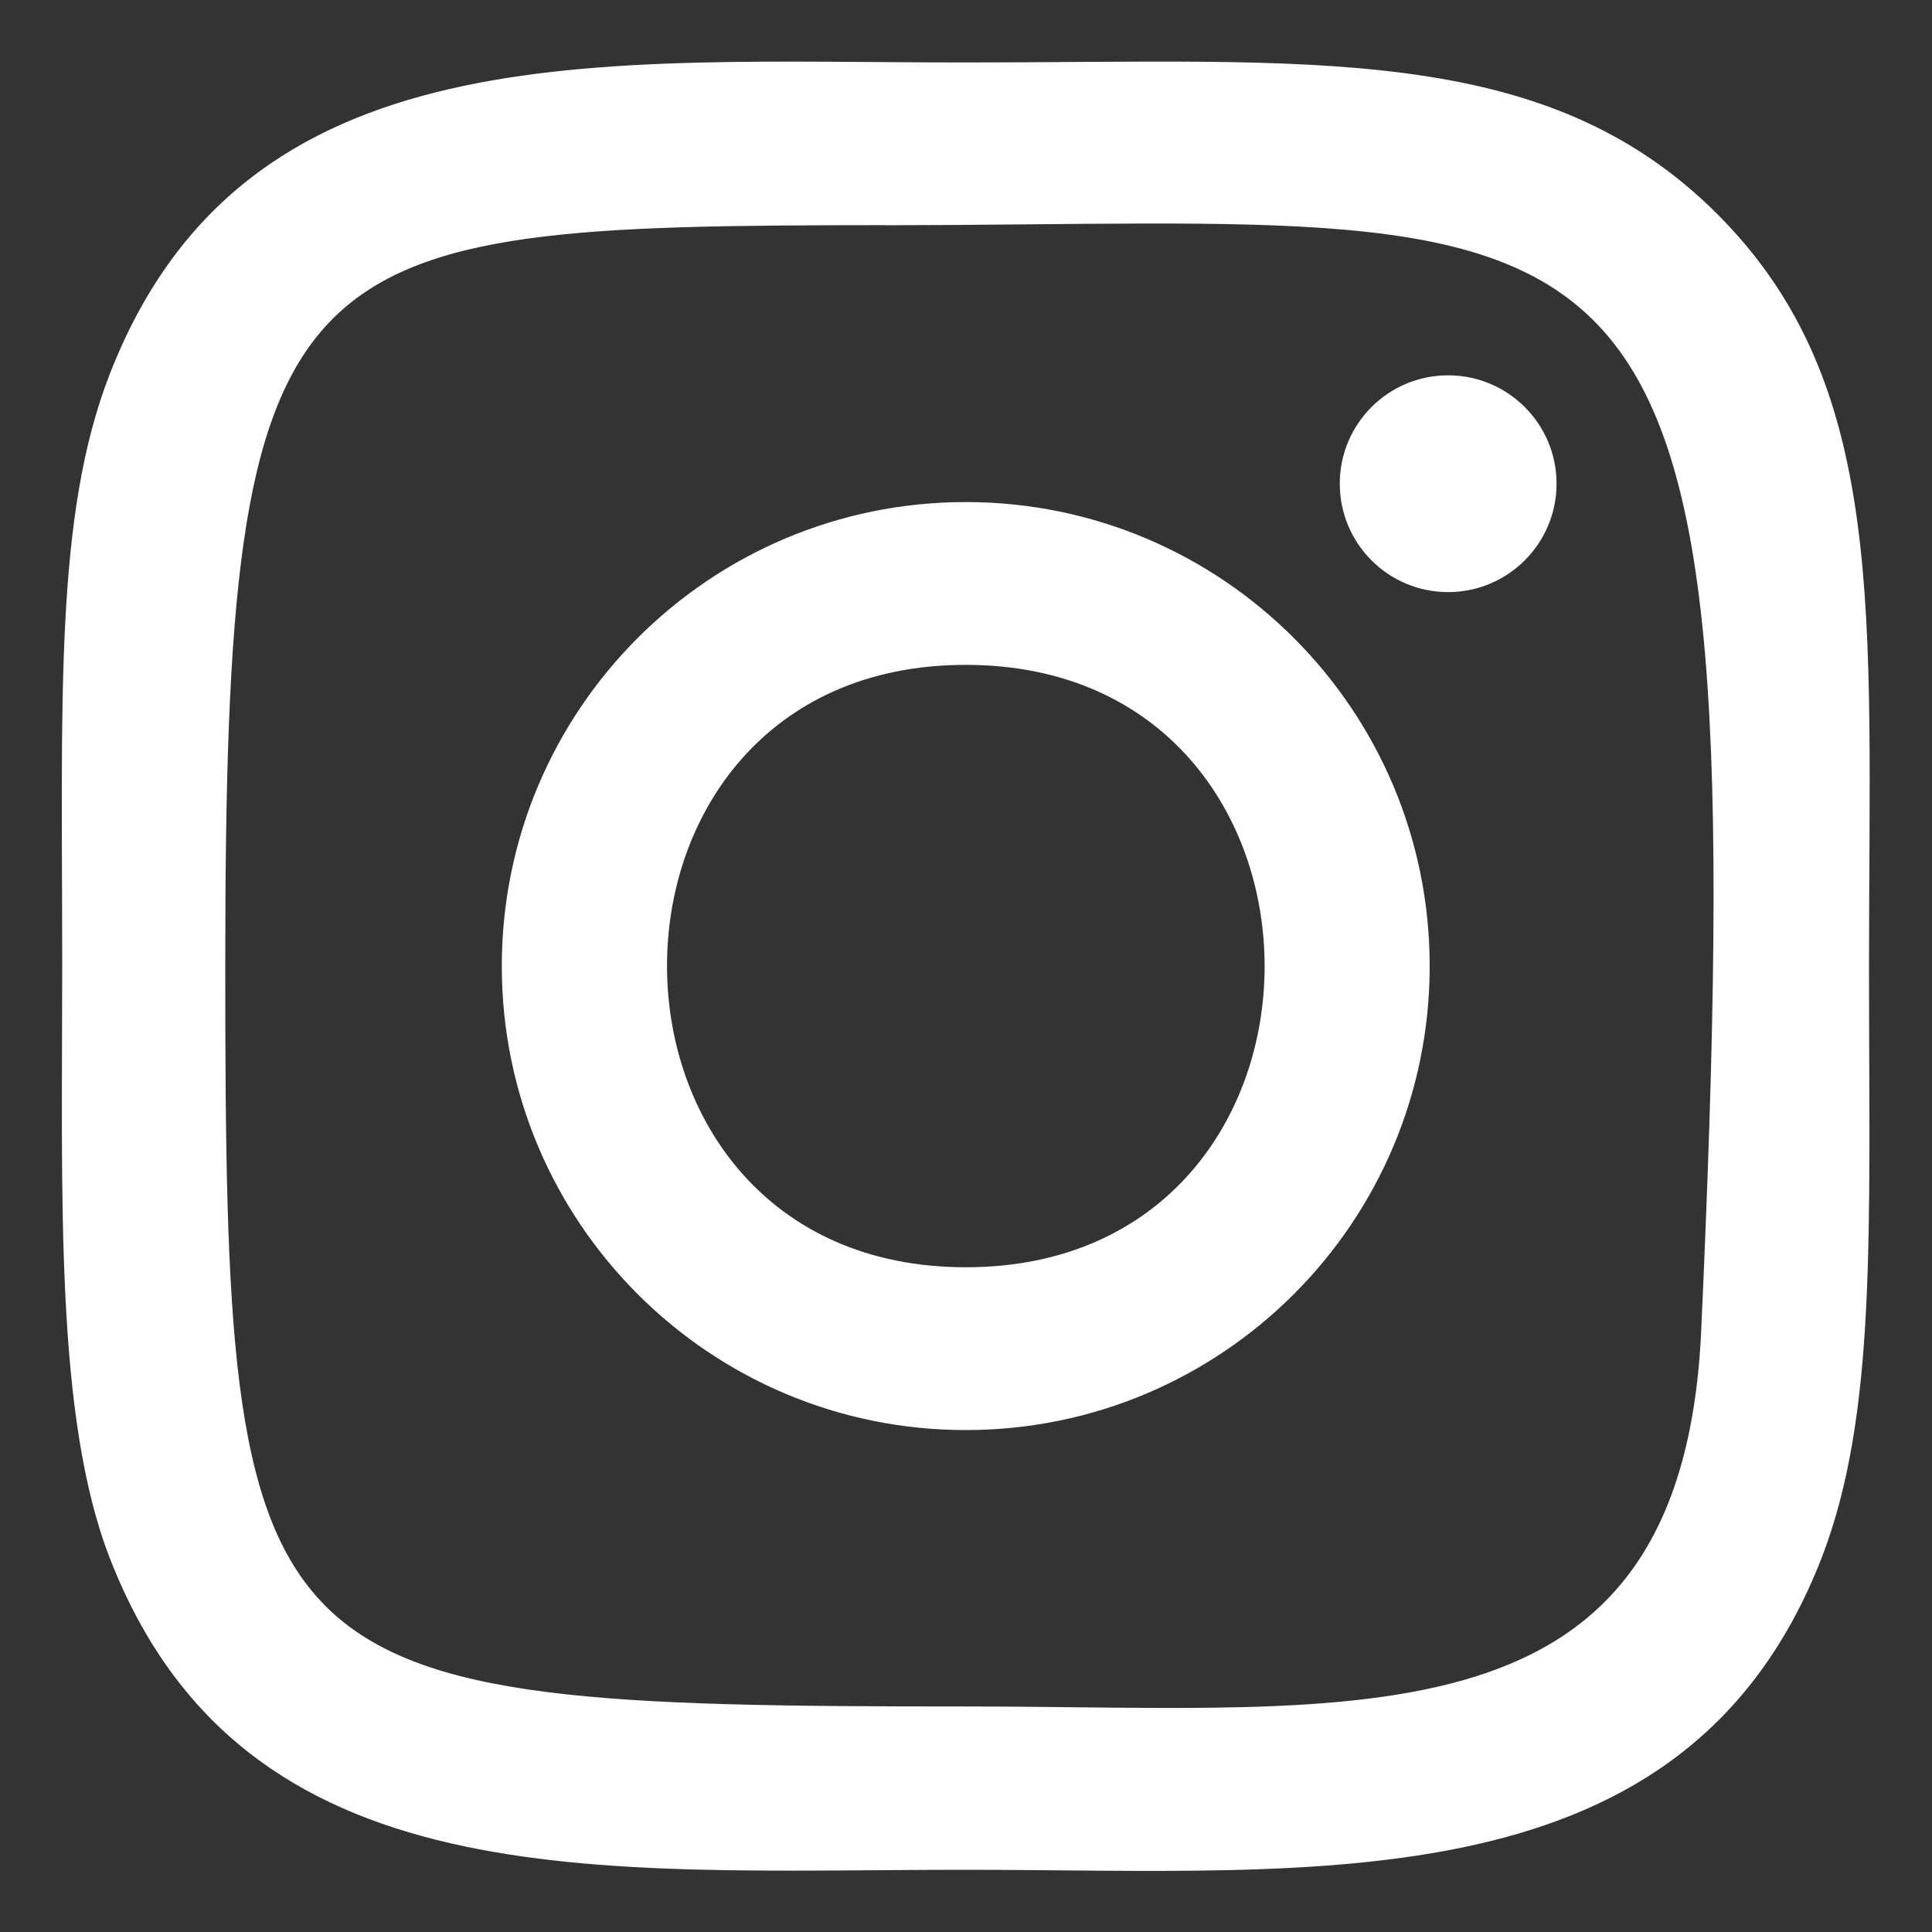 <svg width="15" height="15" viewBox="0 0 15 15" fill="none" xmlns="http://www.w3.org/2000/svg">
<rect x="0" y="0" width="15" height="15" fill="#333333" stroke="none"/>
<path d="M7.498 0.485C4.624 0.485 1.894 0.229 0.852 2.905C0.421 4.01 0.483 5.446 0.483 7.501C0.483 9.304 0.426 10.999 0.852 12.096C1.892 14.773 4.644 14.517 7.497 14.517C10.249 14.517 13.088 14.803 14.143 12.096C14.574 10.979 14.511 9.565 14.511 7.501C14.511 4.76 14.662 2.991 13.333 1.662C11.987 0.316 10.167 0.485 7.495 0.485H7.498ZM6.87 1.749C12.866 1.74 13.629 1.073 13.208 10.333C13.058 13.608 10.565 13.249 7.499 13.249C1.91 13.249 1.749 13.089 1.749 7.498C1.749 1.841 2.193 1.752 6.87 1.748V1.749ZM11.243 2.914C10.778 2.914 10.402 3.291 10.402 3.755C10.402 4.22 10.778 4.597 11.243 4.597C11.708 4.597 12.085 4.22 12.085 3.755C12.085 3.291 11.708 2.914 11.243 2.914ZM7.498 3.898C5.509 3.898 3.896 5.511 3.896 7.501C3.896 9.49 5.509 11.103 7.498 11.103C9.488 11.103 11.1 9.49 11.1 7.501C11.1 5.511 9.488 3.898 7.498 3.898ZM7.498 5.162C10.59 5.162 10.594 9.839 7.498 9.839C4.408 9.839 4.403 5.162 7.498 5.162Z" fill="white"/>
</svg>
